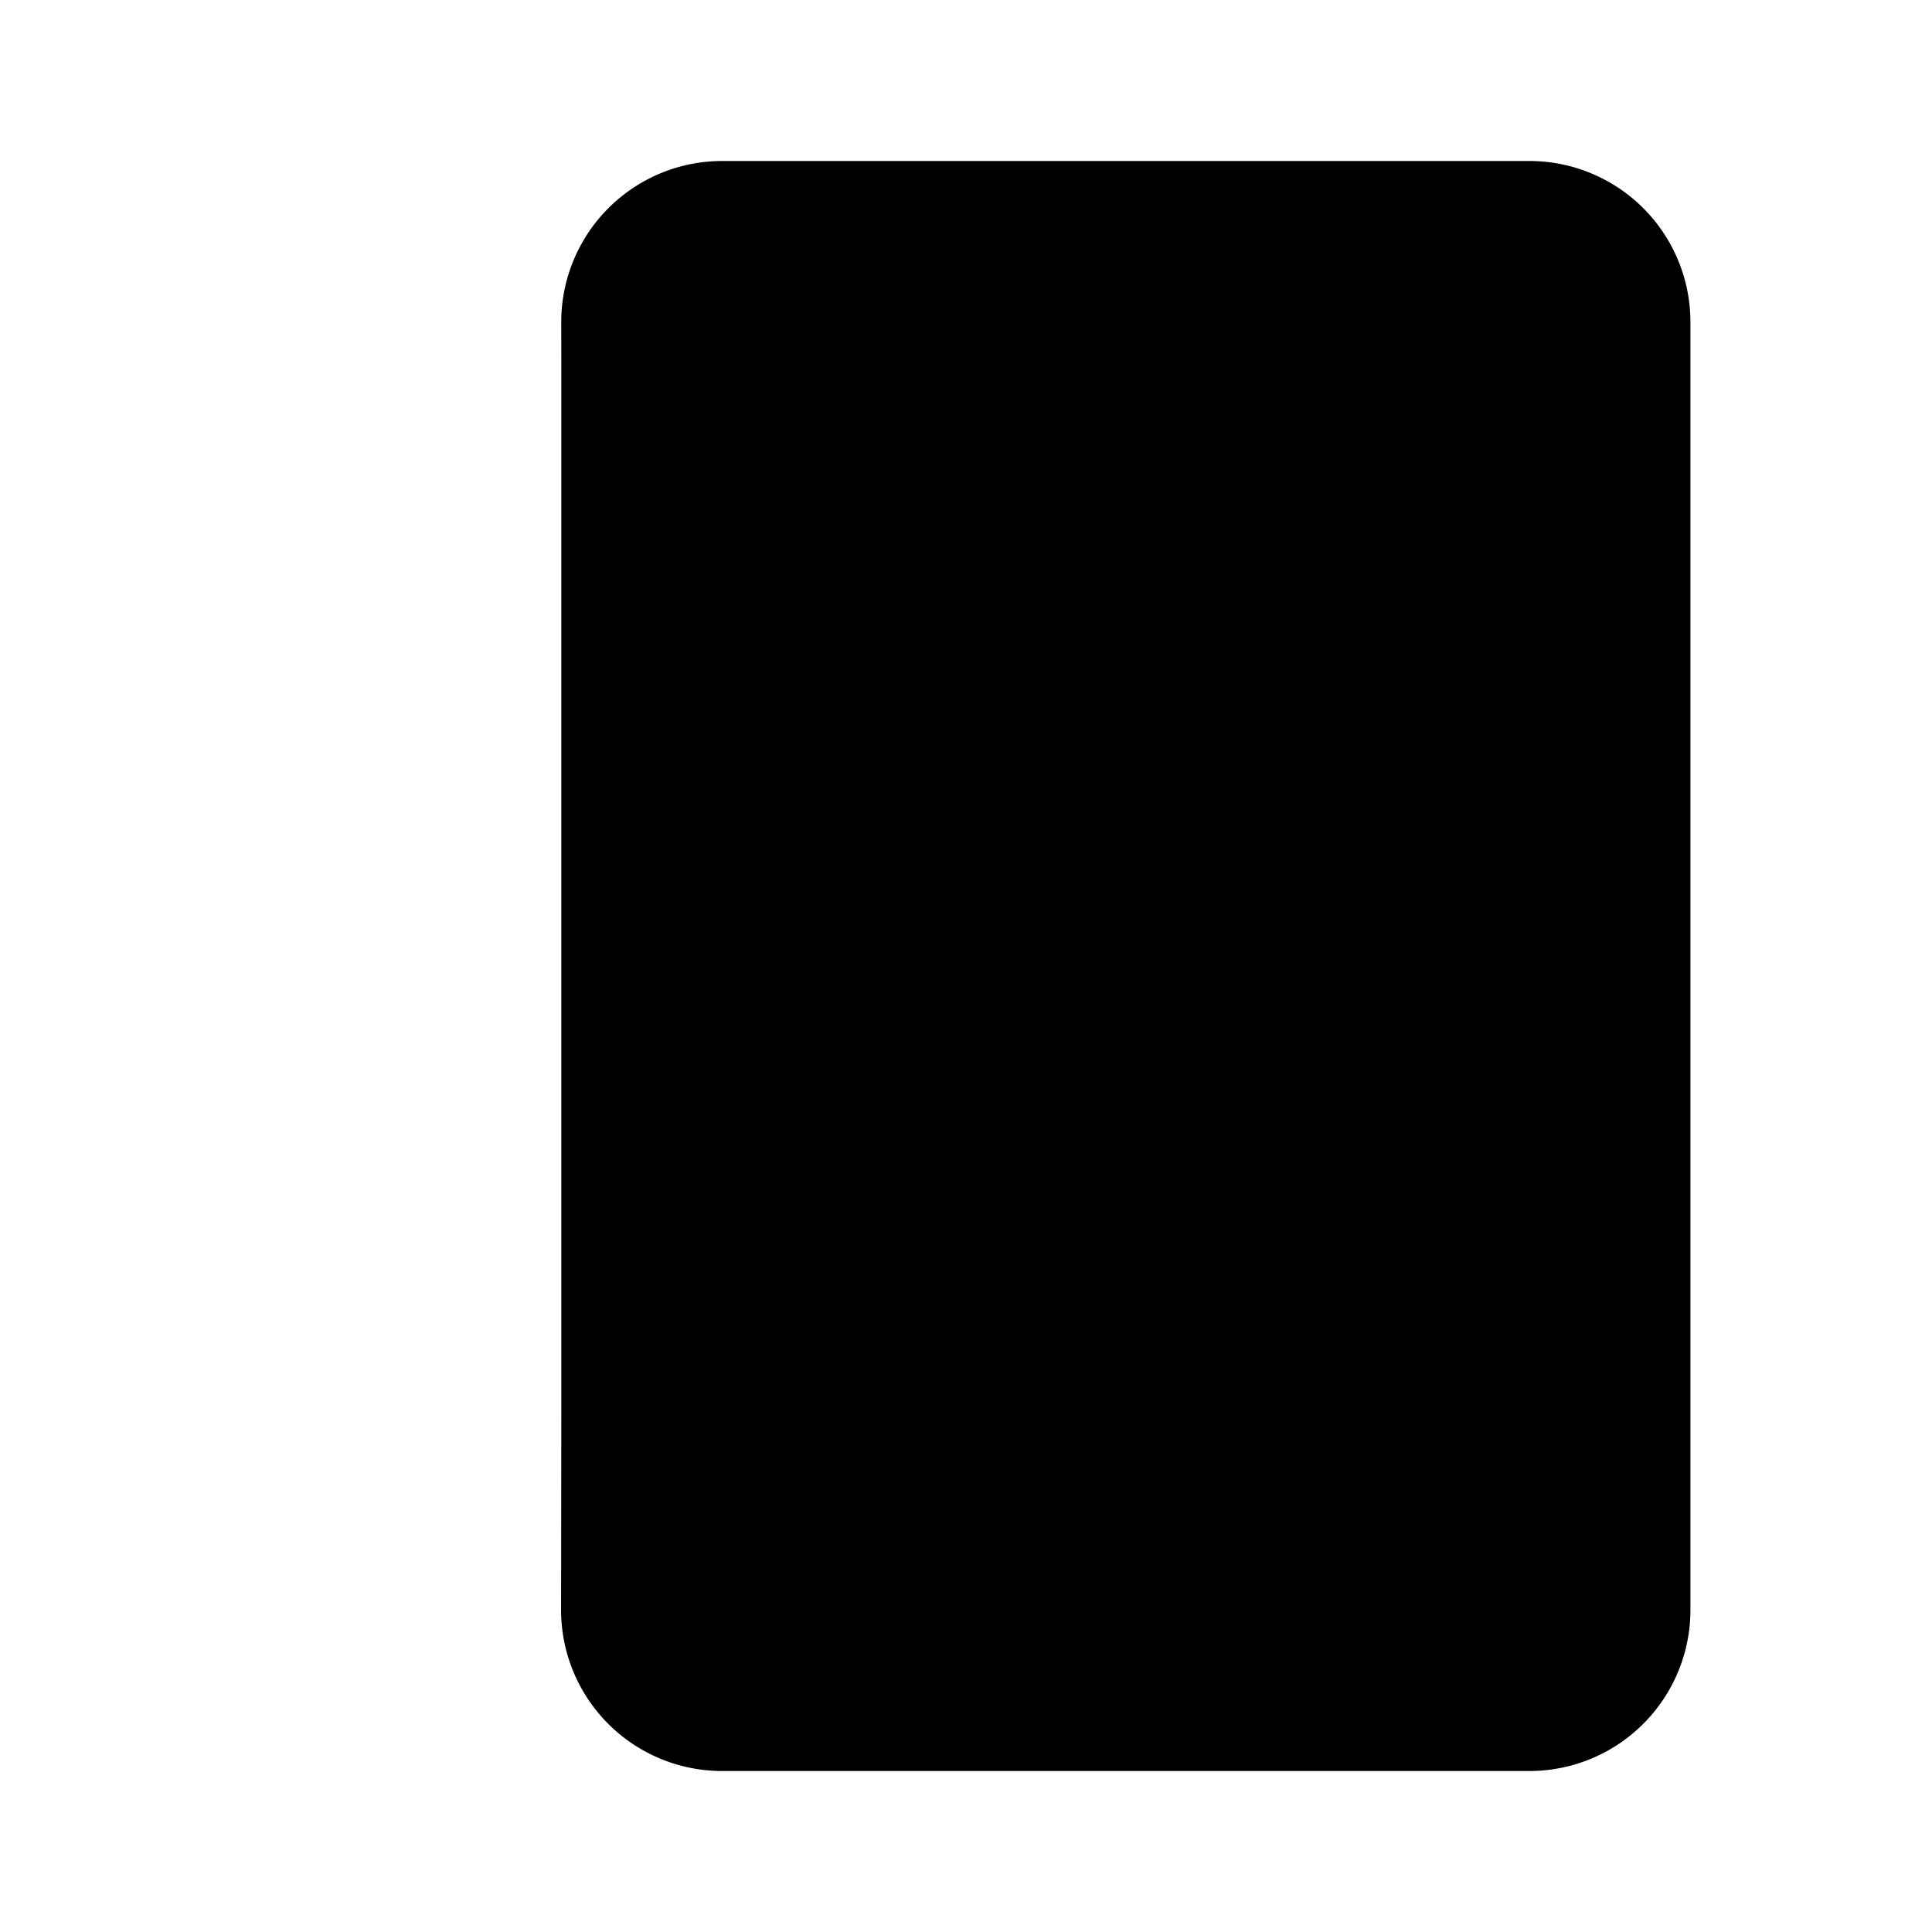 <svg xmlns="http://www.w3.org/2000/svg" viewBox="0 0 24 24"><path d="m6.973 4.5-.001-.497a2 2 0 0 1 2-2.003h10.027a2 2 0 0 1 2 2v16a2 2 0 0 1-2 2H8.97a2 2 0 0 1-2-2.002l.003-2.498M13.984 19h.01M3 15.95l8.004-8m0 0H6.763m4.24 0 .017 4.277"/></svg>